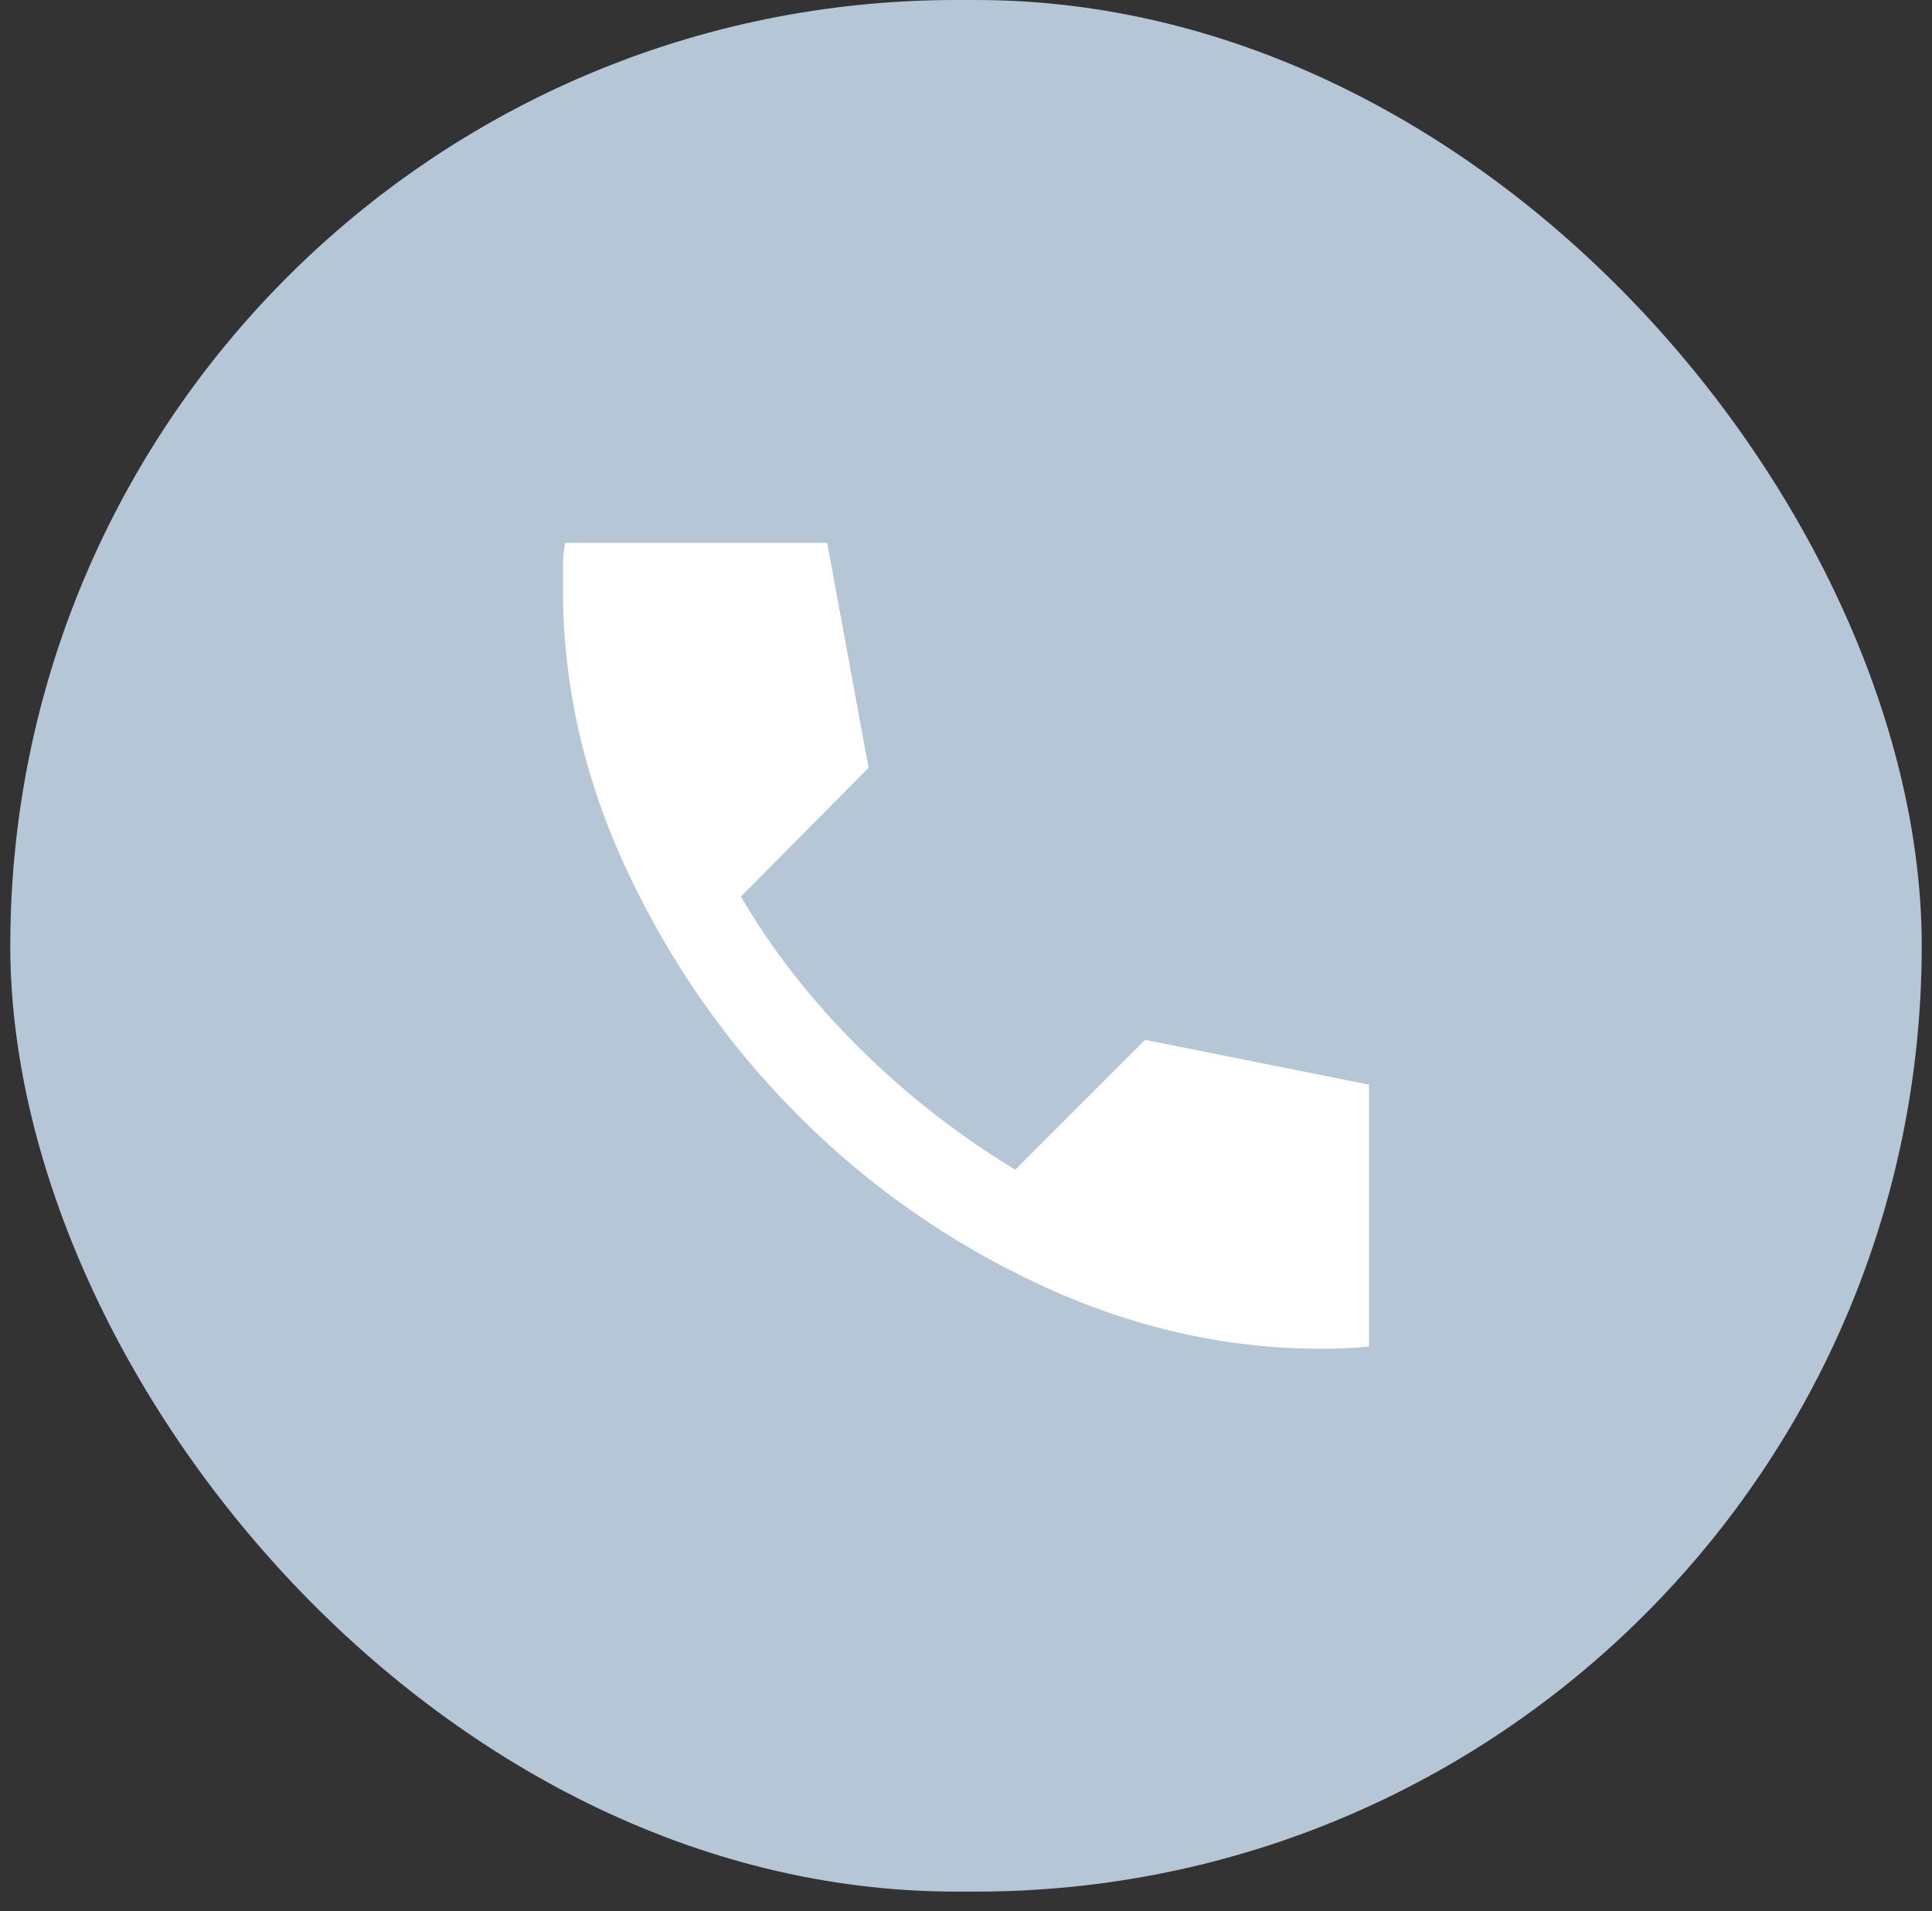 <svg width="94" height="93" viewBox="0 0 94 93" fill="none" xmlns="http://www.w3.org/2000/svg">
<rect x="0" y="0" width="94" height="93" fill="#333333" stroke="none"/>
<rect x="0.5" width="93" height="92.041" rx="46.021" fill="#B5C6D7"/>
<path d="M64.32 65.629C64.683 65.629 65.064 65.62 65.464 65.603C65.863 65.584 66.244 65.556 66.608 65.52V52.775L55.714 50.596L49.396 56.914C46.636 55.244 44.103 53.265 41.796 50.977C39.491 48.69 37.576 46.238 36.051 43.624L42.26 37.36L40.245 26.412H27.5C27.427 26.775 27.391 27.157 27.391 27.556V28.7C27.391 33.384 28.435 37.95 30.524 42.397C32.611 46.846 35.37 50.796 38.803 54.245C42.233 57.695 46.173 60.454 50.62 62.524C55.069 64.594 59.636 65.629 64.32 65.629Z" fill="white"/>
</svg>
